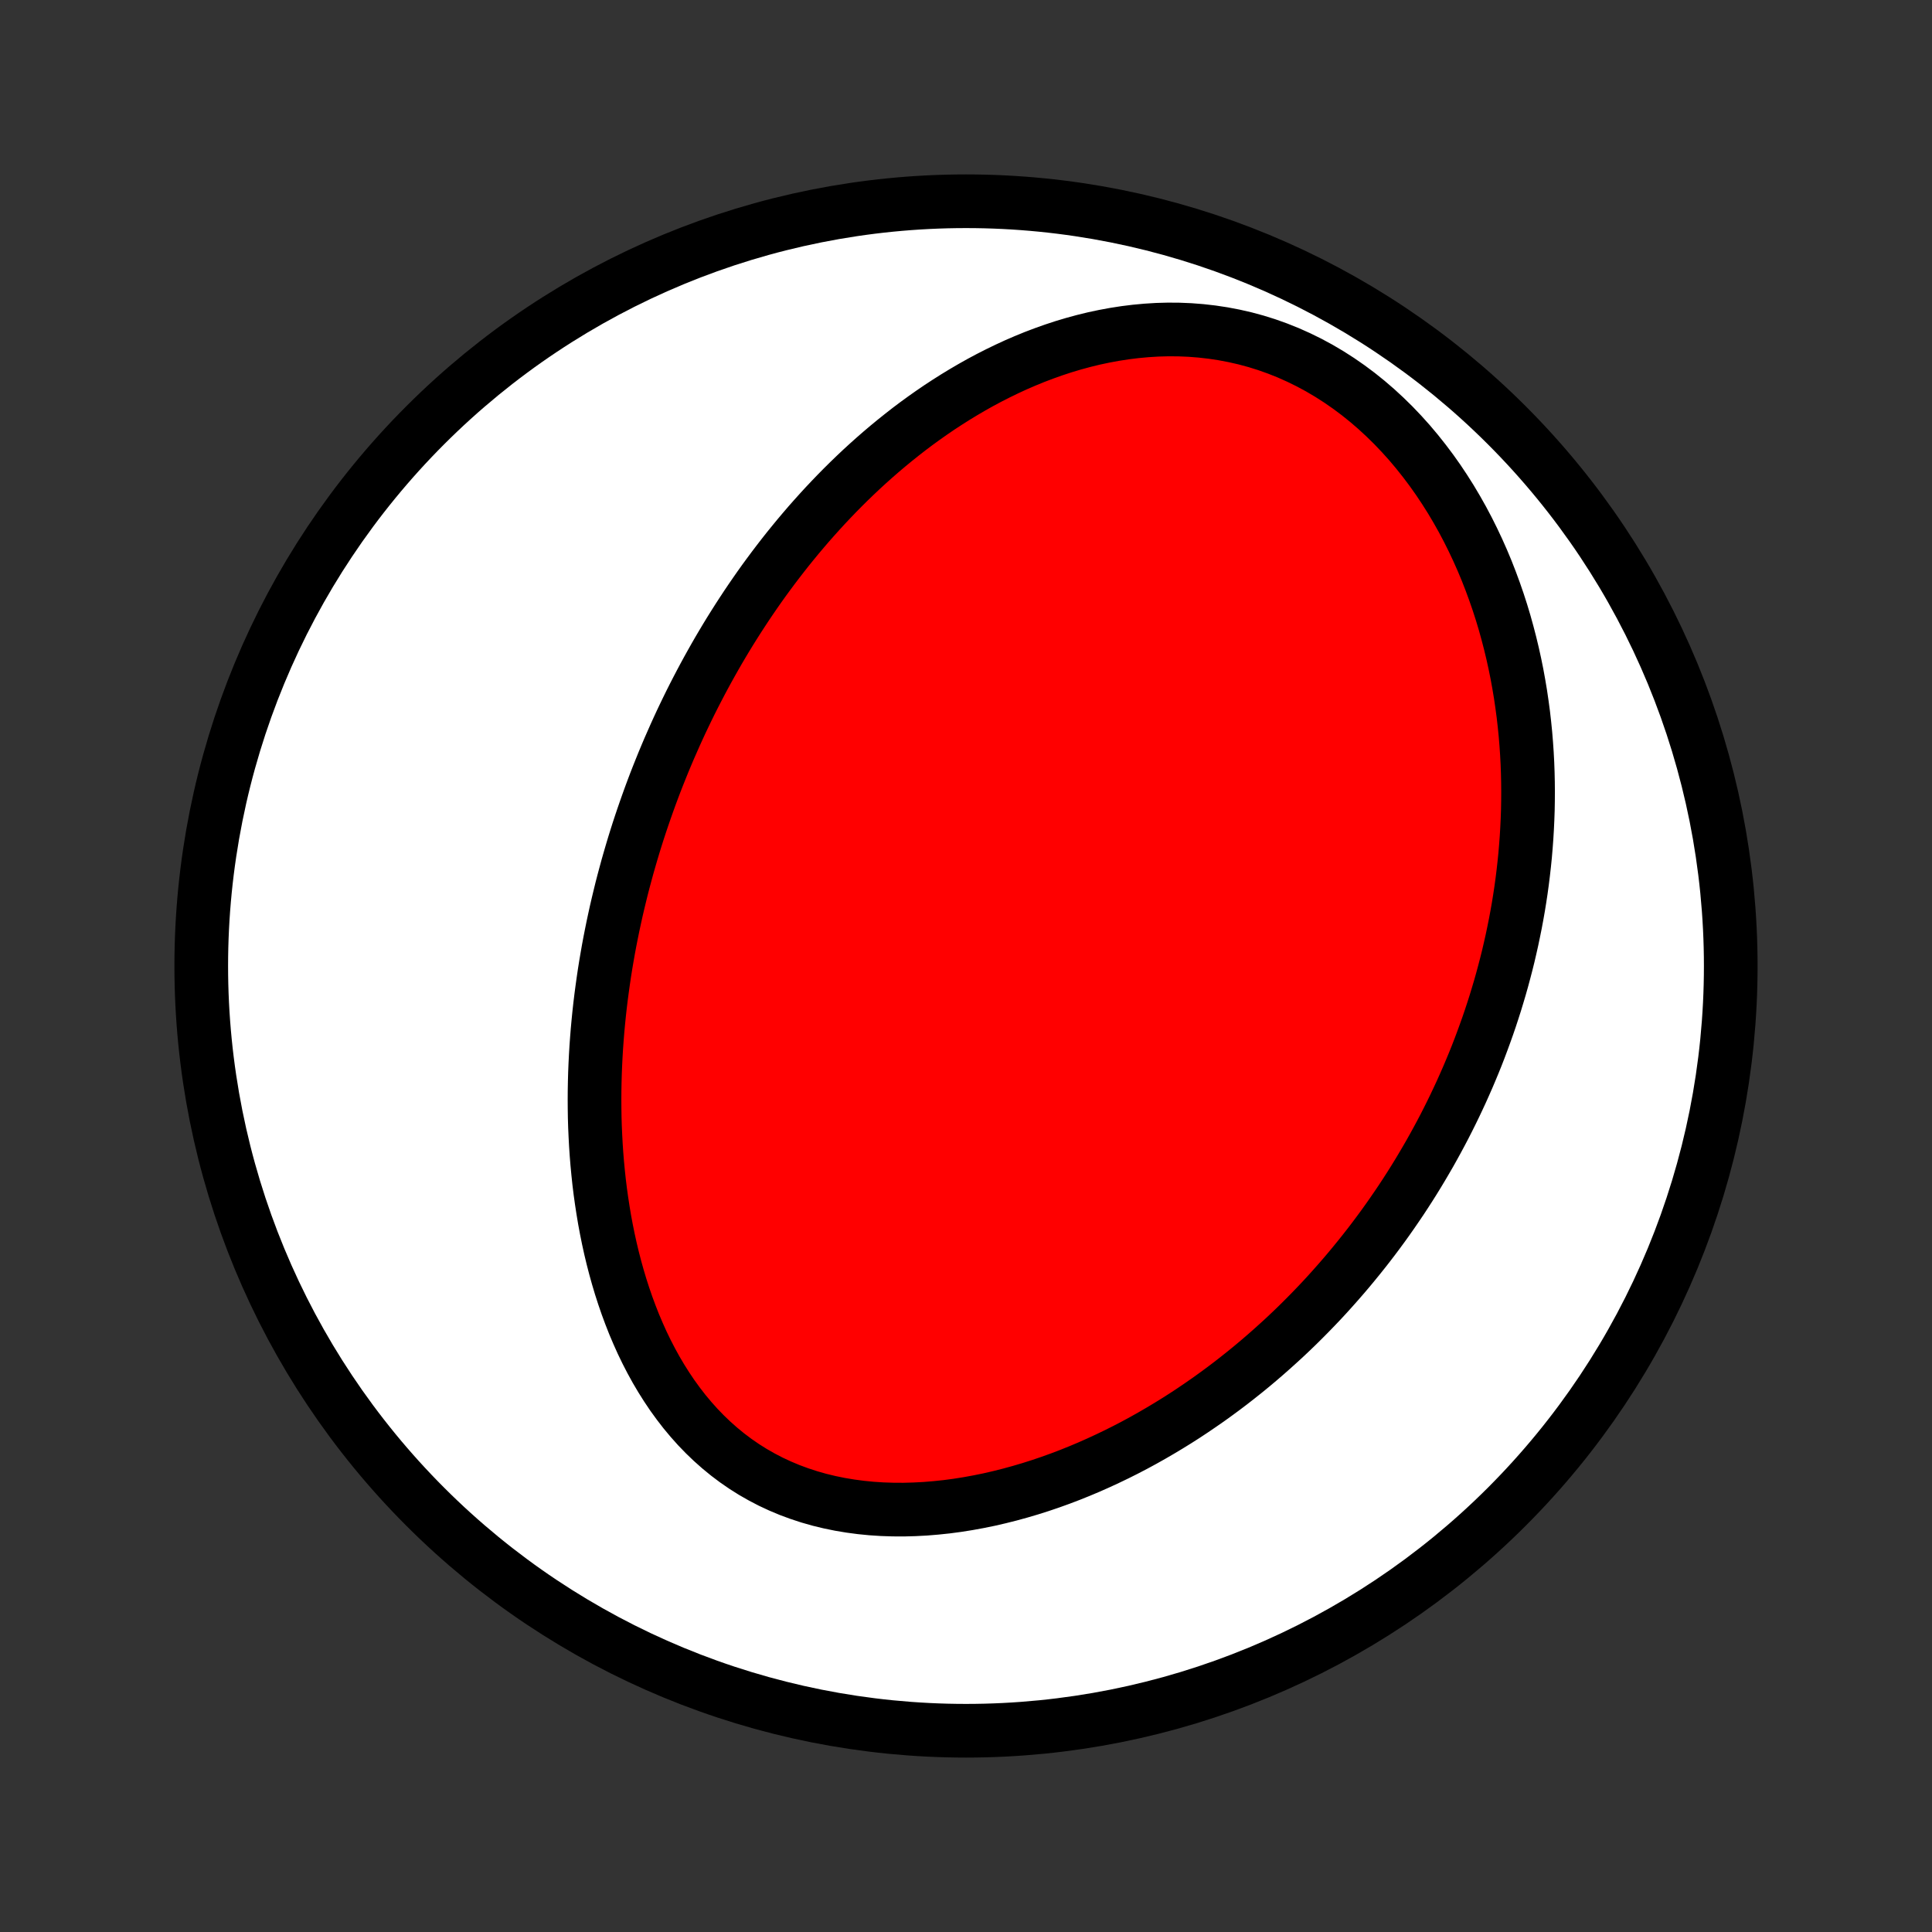 <?xml version="1.0" encoding="utf-8" standalone="no"?>
<!DOCTYPE svg PUBLIC "-//W3C//DTD SVG 1.1//EN"
  "http://www.w3.org/Graphics/SVG/1.1/DTD/svg11.dtd">
<!-- Created with matplotlib (http://matplotlib.org/) -->
<svg height="72pt" version="1.1" viewBox="0 0 72 72" width="72pt" xmlns="http://www.w3.org/2000/svg" xmlns:xlink="http://www.w3.org/1999/xlink">
 <rect x="0" y="0" width="72" height="72" fill="#333333" stroke="none"/>
 <defs>
  <style type="text/css">
*{stroke-linecap:butt;stroke-linejoin:round;}
  </style>
 </defs>
 <g id="figure_1">
  <g id="patch_1">
   <path d="
M0 72
L72 72
L72 0
L0 0
z
" style="fill:none;"/>
  </g>
  <g id="axes_1">
   <g id="PatchCollection_1">
    <defs>
     <path d="
M36 -7.5
C43.558 -7.5 50.808 -10.503 56.153 -15.848
C61.497 -21.192 64.5 -28.442 64.5 -36
C64.5 -43.558 61.497 -50.808 56.153 -56.153
C50.808 -61.497 43.558 -64.5 36 -64.5
C28.442 -64.5 21.192 -61.497 15.848 -56.153
C10.503 -50.808 7.5 -43.558 7.5 -36
C7.5 -28.442 10.503 -21.192 15.848 -15.848
C21.192 -10.503 28.442 -7.5 36 -7.5
z
" id="C0_0_a811fe30f3"/>
     <path d="
M24.938 -44.102
L24.832 -43.852
L24.727 -43.601
L24.625 -43.349
L24.524 -43.096
L24.425 -42.843
L24.328 -42.587
L24.233 -42.331
L24.14 -42.074
L24.049 -41.816
L23.959 -41.556
L23.871 -41.295
L23.785 -41.033
L23.701 -40.769
L23.619 -40.504
L23.539 -40.237
L23.461 -39.969
L23.384 -39.7
L23.31 -39.428
L23.237 -39.155
L23.166 -38.881
L23.098 -38.604
L23.031 -38.326
L22.966 -38.046
L22.904 -37.764
L22.843 -37.481
L22.785 -37.195
L22.728 -36.907
L22.674 -36.617
L22.623 -36.326
L22.573 -36.032
L22.526 -35.736
L22.482 -35.438
L22.44 -35.137
L22.4 -34.834
L22.363 -34.529
L22.329 -34.222
L22.298 -33.913
L22.269 -33.601
L22.244 -33.287
L22.221 -32.97
L22.202 -32.651
L22.186 -32.33
L22.173 -32.007
L22.164 -31.681
L22.158 -31.352
L22.156 -31.022
L22.158 -30.689
L22.163 -30.354
L22.173 -30.017
L22.188 -29.678
L22.206 -29.337
L22.229 -28.994
L22.257 -28.648
L22.29 -28.302
L22.327 -27.953
L22.37 -27.603
L22.419 -27.251
L22.473 -26.898
L22.532 -26.545
L22.598 -26.19
L22.67 -25.835
L22.748 -25.479
L22.833 -25.123
L22.925 -24.767
L23.024 -24.411
L23.13 -24.056
L23.244 -23.702
L23.365 -23.35
L23.495 -22.999
L23.632 -22.65
L23.779 -22.304
L23.933 -21.961
L24.097 -21.622
L24.27 -21.287
L24.452 -20.956
L24.644 -20.631
L24.846 -20.311
L25.057 -19.997
L25.279 -19.691
L25.51 -19.392
L25.752 -19.102
L26.004 -18.82
L26.267 -18.548
L26.54 -18.286
L26.823 -18.035
L27.116 -17.795
L27.419 -17.567
L27.732 -17.351
L28.054 -17.148
L28.385 -16.959
L28.725 -16.782
L29.073 -16.62
L29.428 -16.471
L29.791 -16.337
L30.16 -16.216
L30.536 -16.109
L30.916 -16.017
L31.302 -15.938
L31.692 -15.873
L32.084 -15.821
L32.48 -15.782
L32.878 -15.756
L33.278 -15.743
L33.679 -15.741
L34.08 -15.752
L34.481 -15.773
L34.882 -15.806
L35.282 -15.848
L35.68 -15.901
L36.077 -15.964
L36.471 -16.036
L36.863 -16.116
L37.252 -16.206
L37.638 -16.303
L38.02 -16.408
L38.399 -16.52
L38.774 -16.639
L39.145 -16.765
L39.512 -16.897
L39.874 -17.035
L40.232 -17.179
L40.586 -17.328
L40.935 -17.483
L41.279 -17.642
L41.618 -17.805
L41.953 -17.973
L42.283 -18.145
L42.608 -18.321
L42.928 -18.501
L43.243 -18.684
L43.553 -18.87
L43.859 -19.059
L44.16 -19.251
L44.455 -19.446
L44.746 -19.644
L45.033 -19.843
L45.315 -20.046
L45.592 -20.25
L45.864 -20.456
L46.132 -20.665
L46.396 -20.875
L46.655 -21.087
L46.91 -21.301
L47.16 -21.516
L47.406 -21.733
L47.648 -21.951
L47.887 -22.17
L48.121 -22.391
L48.351 -22.613
L48.577 -22.837
L48.799 -23.061
L49.018 -23.287
L49.233 -23.513
L49.444 -23.741
L49.651 -23.97
L49.855 -24.2
L50.056 -24.431
L50.254 -24.663
L50.447 -24.896
L50.638 -25.13
L50.825 -25.364
L51.01 -25.6
L51.191 -25.837
L51.369 -26.075
L51.544 -26.313
L51.716 -26.553
L51.885 -26.794
L52.051 -27.036
L52.215 -27.278
L52.375 -27.522
L52.533 -27.767
L52.688 -28.013
L52.84 -28.26
L52.989 -28.508
L53.136 -28.758
L53.281 -29.008
L53.422 -29.26
L53.561 -29.513
L53.698 -29.768
L53.832 -30.023
L53.963 -30.28
L54.092 -30.539
L54.218 -30.798
L54.342 -31.06
L54.464 -31.323
L54.582 -31.587
L54.699 -31.853
L54.812 -32.12
L54.924 -32.389
L55.033 -32.66
L55.139 -32.933
L55.242 -33.208
L55.343 -33.484
L55.442 -33.762
L55.538 -34.042
L55.631 -34.325
L55.722 -34.609
L55.809 -34.895
L55.895 -35.184
L55.977 -35.474
L56.056 -35.767
L56.133 -36.062
L56.207 -36.359
L56.277 -36.659
L56.345 -36.961
L56.409 -37.266
L56.471 -37.573
L56.529 -37.883
L56.584 -38.195
L56.635 -38.51
L56.683 -38.827
L56.727 -39.147
L56.767 -39.47
L56.804 -39.796
L56.837 -40.124
L56.865 -40.455
L56.89 -40.789
L56.91 -41.126
L56.926 -41.465
L56.938 -41.808
L56.944 -42.153
L56.946 -42.501
L56.943 -42.852
L56.935 -43.206
L56.922 -43.562
L56.903 -43.921
L56.878 -44.283
L56.848 -44.647
L56.811 -45.014
L56.769 -45.383
L56.719 -45.755
L56.664 -46.129
L56.601 -46.505
L56.532 -46.883
L56.455 -47.263
L56.371 -47.644
L56.279 -48.027
L56.179 -48.412
L56.072 -48.797
L55.956 -49.183
L55.831 -49.57
L55.697 -49.957
L55.555 -50.343
L55.404 -50.73
L55.243 -51.115
L55.072 -51.5
L54.892 -51.882
L54.702 -52.263
L54.502 -52.641
L54.291 -53.016
L54.071 -53.387
L53.839 -53.754
L53.598 -54.116
L53.346 -54.472
L53.083 -54.822
L52.81 -55.166
L52.527 -55.502
L52.233 -55.829
L51.929 -56.148
L51.615 -56.456
L51.292 -56.754
L50.959 -57.041
L50.617 -57.316
L50.266 -57.578
L49.907 -57.827
L49.54 -58.062
L49.166 -58.283
L48.786 -58.488
L48.399 -58.678
L48.007 -58.853
L47.611 -59.011
L47.21 -59.154
L46.806 -59.28
L46.399 -59.39
L45.991 -59.483
L45.581 -59.561
L45.17 -59.623
L44.759 -59.67
L44.349 -59.702
L43.94 -59.719
L43.532 -59.722
L43.127 -59.711
L42.724 -59.686
L42.324 -59.649
L41.928 -59.6
L41.535 -59.539
L41.146 -59.467
L40.761 -59.385
L40.381 -59.292
L40.006 -59.19
L39.635 -59.079
L39.27 -58.959
L38.91 -58.831
L38.554 -58.696
L38.205 -58.553
L37.86 -58.404
L37.522 -58.248
L37.188 -58.086
L36.86 -57.919
L36.538 -57.747
L36.221 -57.569
L35.91 -57.387
L35.604 -57.201
L35.304 -57.011
L35.009 -56.818
L34.719 -56.62
L34.435 -56.42
L34.156 -56.217
L33.882 -56.011
L33.614 -55.802
L33.35 -55.591
L33.091 -55.378
L32.837 -55.163
L32.588 -54.946
L32.343 -54.727
L32.103 -54.507
L31.868 -54.285
L31.637 -54.062
L31.41 -53.837
L31.188 -53.612
L30.97 -53.385
L30.756 -53.158
L30.546 -52.929
L30.34 -52.7
L30.137 -52.47
L29.939 -52.239
L29.744 -52.008
L29.553 -51.776
L29.365 -51.544
L29.181 -51.311
L29 -51.077
L28.822 -50.843
L28.648 -50.609
L28.476 -50.374
L28.308 -50.139
L28.143 -49.903
L27.981 -49.667
L27.821 -49.43
L27.665 -49.193
L27.511 -48.956
L27.36 -48.718
L27.211 -48.48
L27.065 -48.241
L26.922 -48.002
L26.781 -47.763
L26.643 -47.523
L26.507 -47.282
L26.373 -47.041
L26.242 -46.8
L26.113 -46.558
L25.986 -46.315
L25.861 -46.072
L25.738 -45.828
L25.618 -45.584
L25.5 -45.339
L25.383 -45.093
L25.269 -44.846
L25.157 -44.599
z
" id="C0_1_b75908053e"/>
    </defs>
    <g clip-path="url(#p1bffca34e9)">
     <use style="fill:#ffffff;stroke:#000000;stroke-width:2.0;" x="0.0" xlink:href="#C0_0_a811fe30f3" y="72.0"/>
    </g>
    <g clip-path="url(#p1bffca34e9)">
     <use style="fill:#ff0000;stroke:#000000;stroke-width:2.0;" x="0.0" xlink:href="#C0_1_b75908053e" y="72.0"/>
    </g>
   </g>
  </g>
 </g>
 <defs>
  <clipPath id="p1bffca34e9">
   <rect height="72.0" width="72.0" x="0.0" y="0.0"/>
  </clipPath>
 </defs>
</svg>
